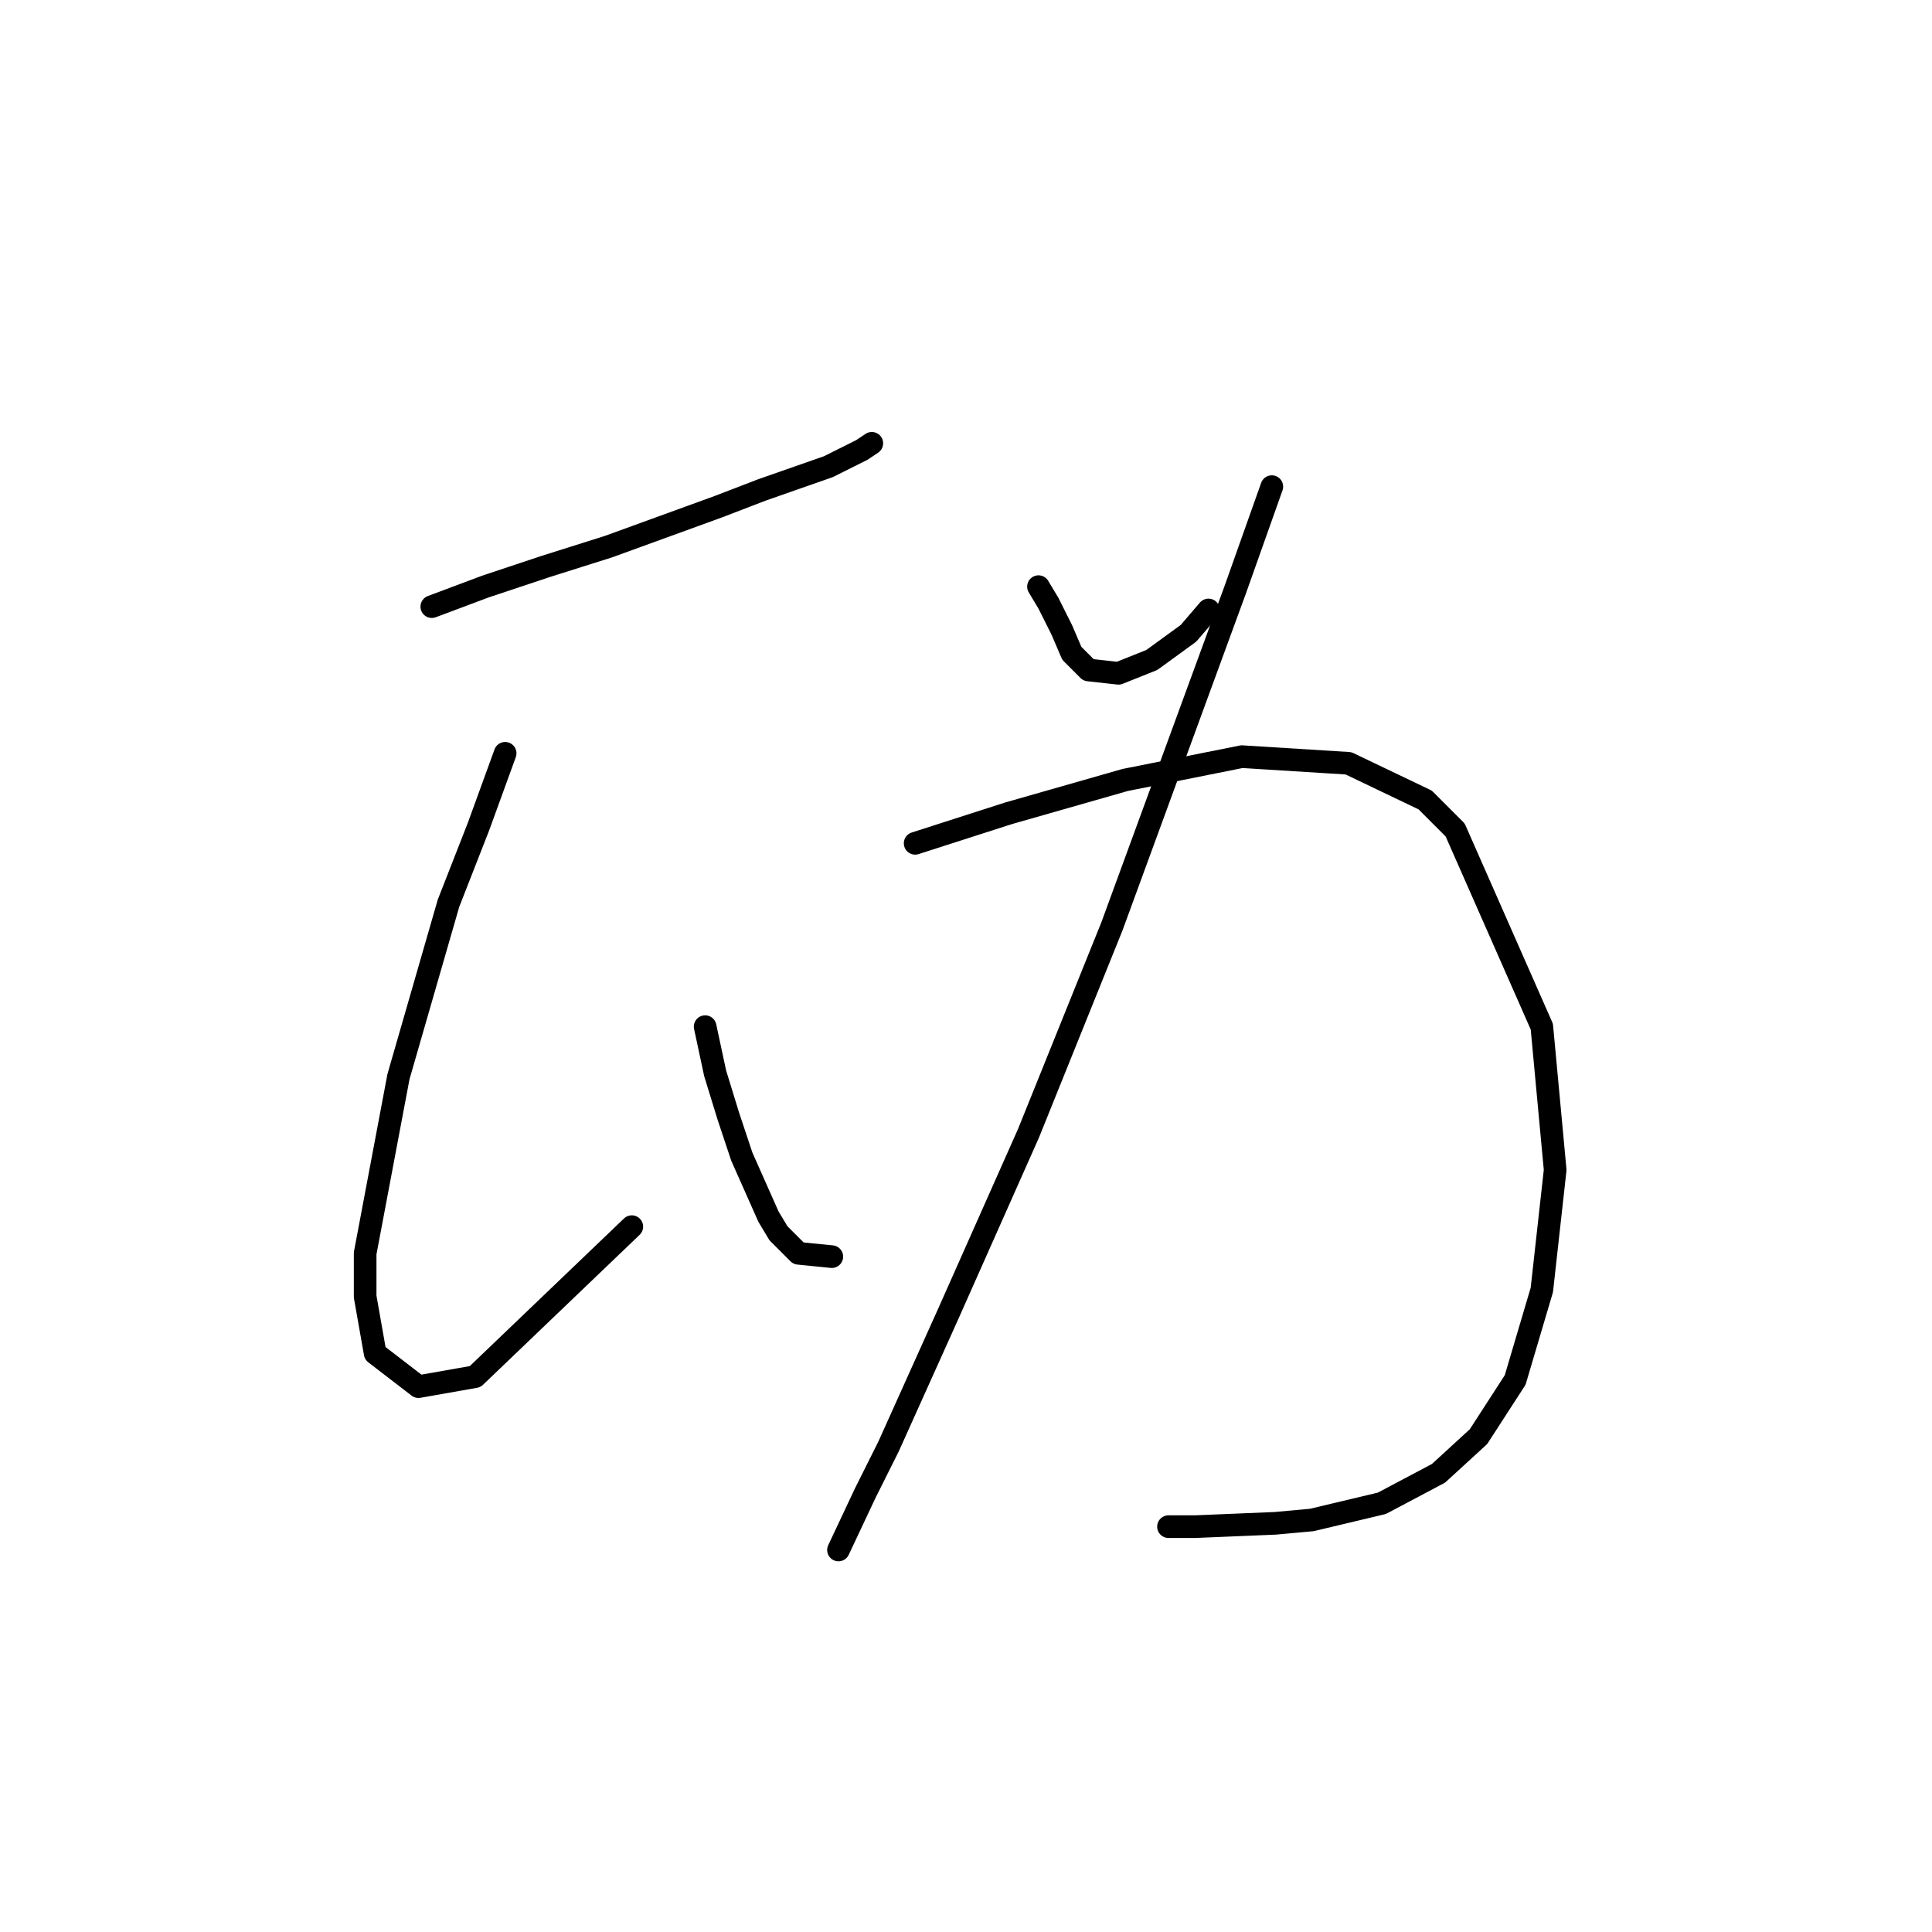 <?xml version="1.0" standalone="no"?>
    <svg width="256" height="256" xmlns="http://www.w3.org/2000/svg" version="1.1">
    <polyline stroke="black" stroke-width="3" stroke-linecap="round" fill="transparent" stroke-linejoin="round" points="57.217 80.383 64.284 77.733 72.235 75.082 80.627 72.432 95.203 67.132 100.945 64.924 109.778 61.832 114.195 59.623 115.52 58.74 115.52 58.74 " />
        <polyline stroke="black" stroke-width="3" stroke-linecap="round" fill="transparent" stroke-linejoin="round" points="66.935 99.817 63.401 109.534 59.426 119.693 52.8 142.661 48.384 166.07 48.384 171.812 49.709 179.321 55.451 183.738 62.959 182.413 83.719 162.537 83.719 162.537 " />
        <polyline stroke="black" stroke-width="3" stroke-linecap="round" fill="transparent" stroke-linejoin="round" points="93.436 136.036 94.761 142.219 96.528 147.961 98.294 153.261 101.828 161.212 103.153 163.42 105.803 166.07 110.22 166.512 110.22 166.512 " />
        <polyline stroke="black" stroke-width="3" stroke-linecap="round" fill="transparent" stroke-linejoin="round" points="137.605 77.733 138.93 79.941 140.697 83.475 142.022 86.566 144.23 88.775 148.205 89.216 152.622 87.45 157.481 83.916 160.131 80.824 160.131 80.824 " />
        <polyline stroke="black" stroke-width="3" stroke-linecap="round" fill="transparent" stroke-linejoin="round" points="168.523 64.482 163.664 78.174 147.322 122.785 136.28 150.17 125.679 174.021 117.729 191.688 114.637 197.872 111.103 205.381 111.103 205.381 " />
        <polyline stroke="black" stroke-width="3" stroke-linecap="round" fill="transparent" stroke-linejoin="round" points="121.262 111.743 133.63 107.767 149.089 103.351 164.548 100.259 178.682 101.142 188.841 106.001 192.816 109.976 204.3 136.036 206.067 155.028 204.3 170.929 200.766 182.855 195.908 190.363 190.607 195.222 183.099 199.197 173.823 201.405 168.965 201.847 158.364 202.289 154.831 202.289 154.831 202.289 " />
        </svg>